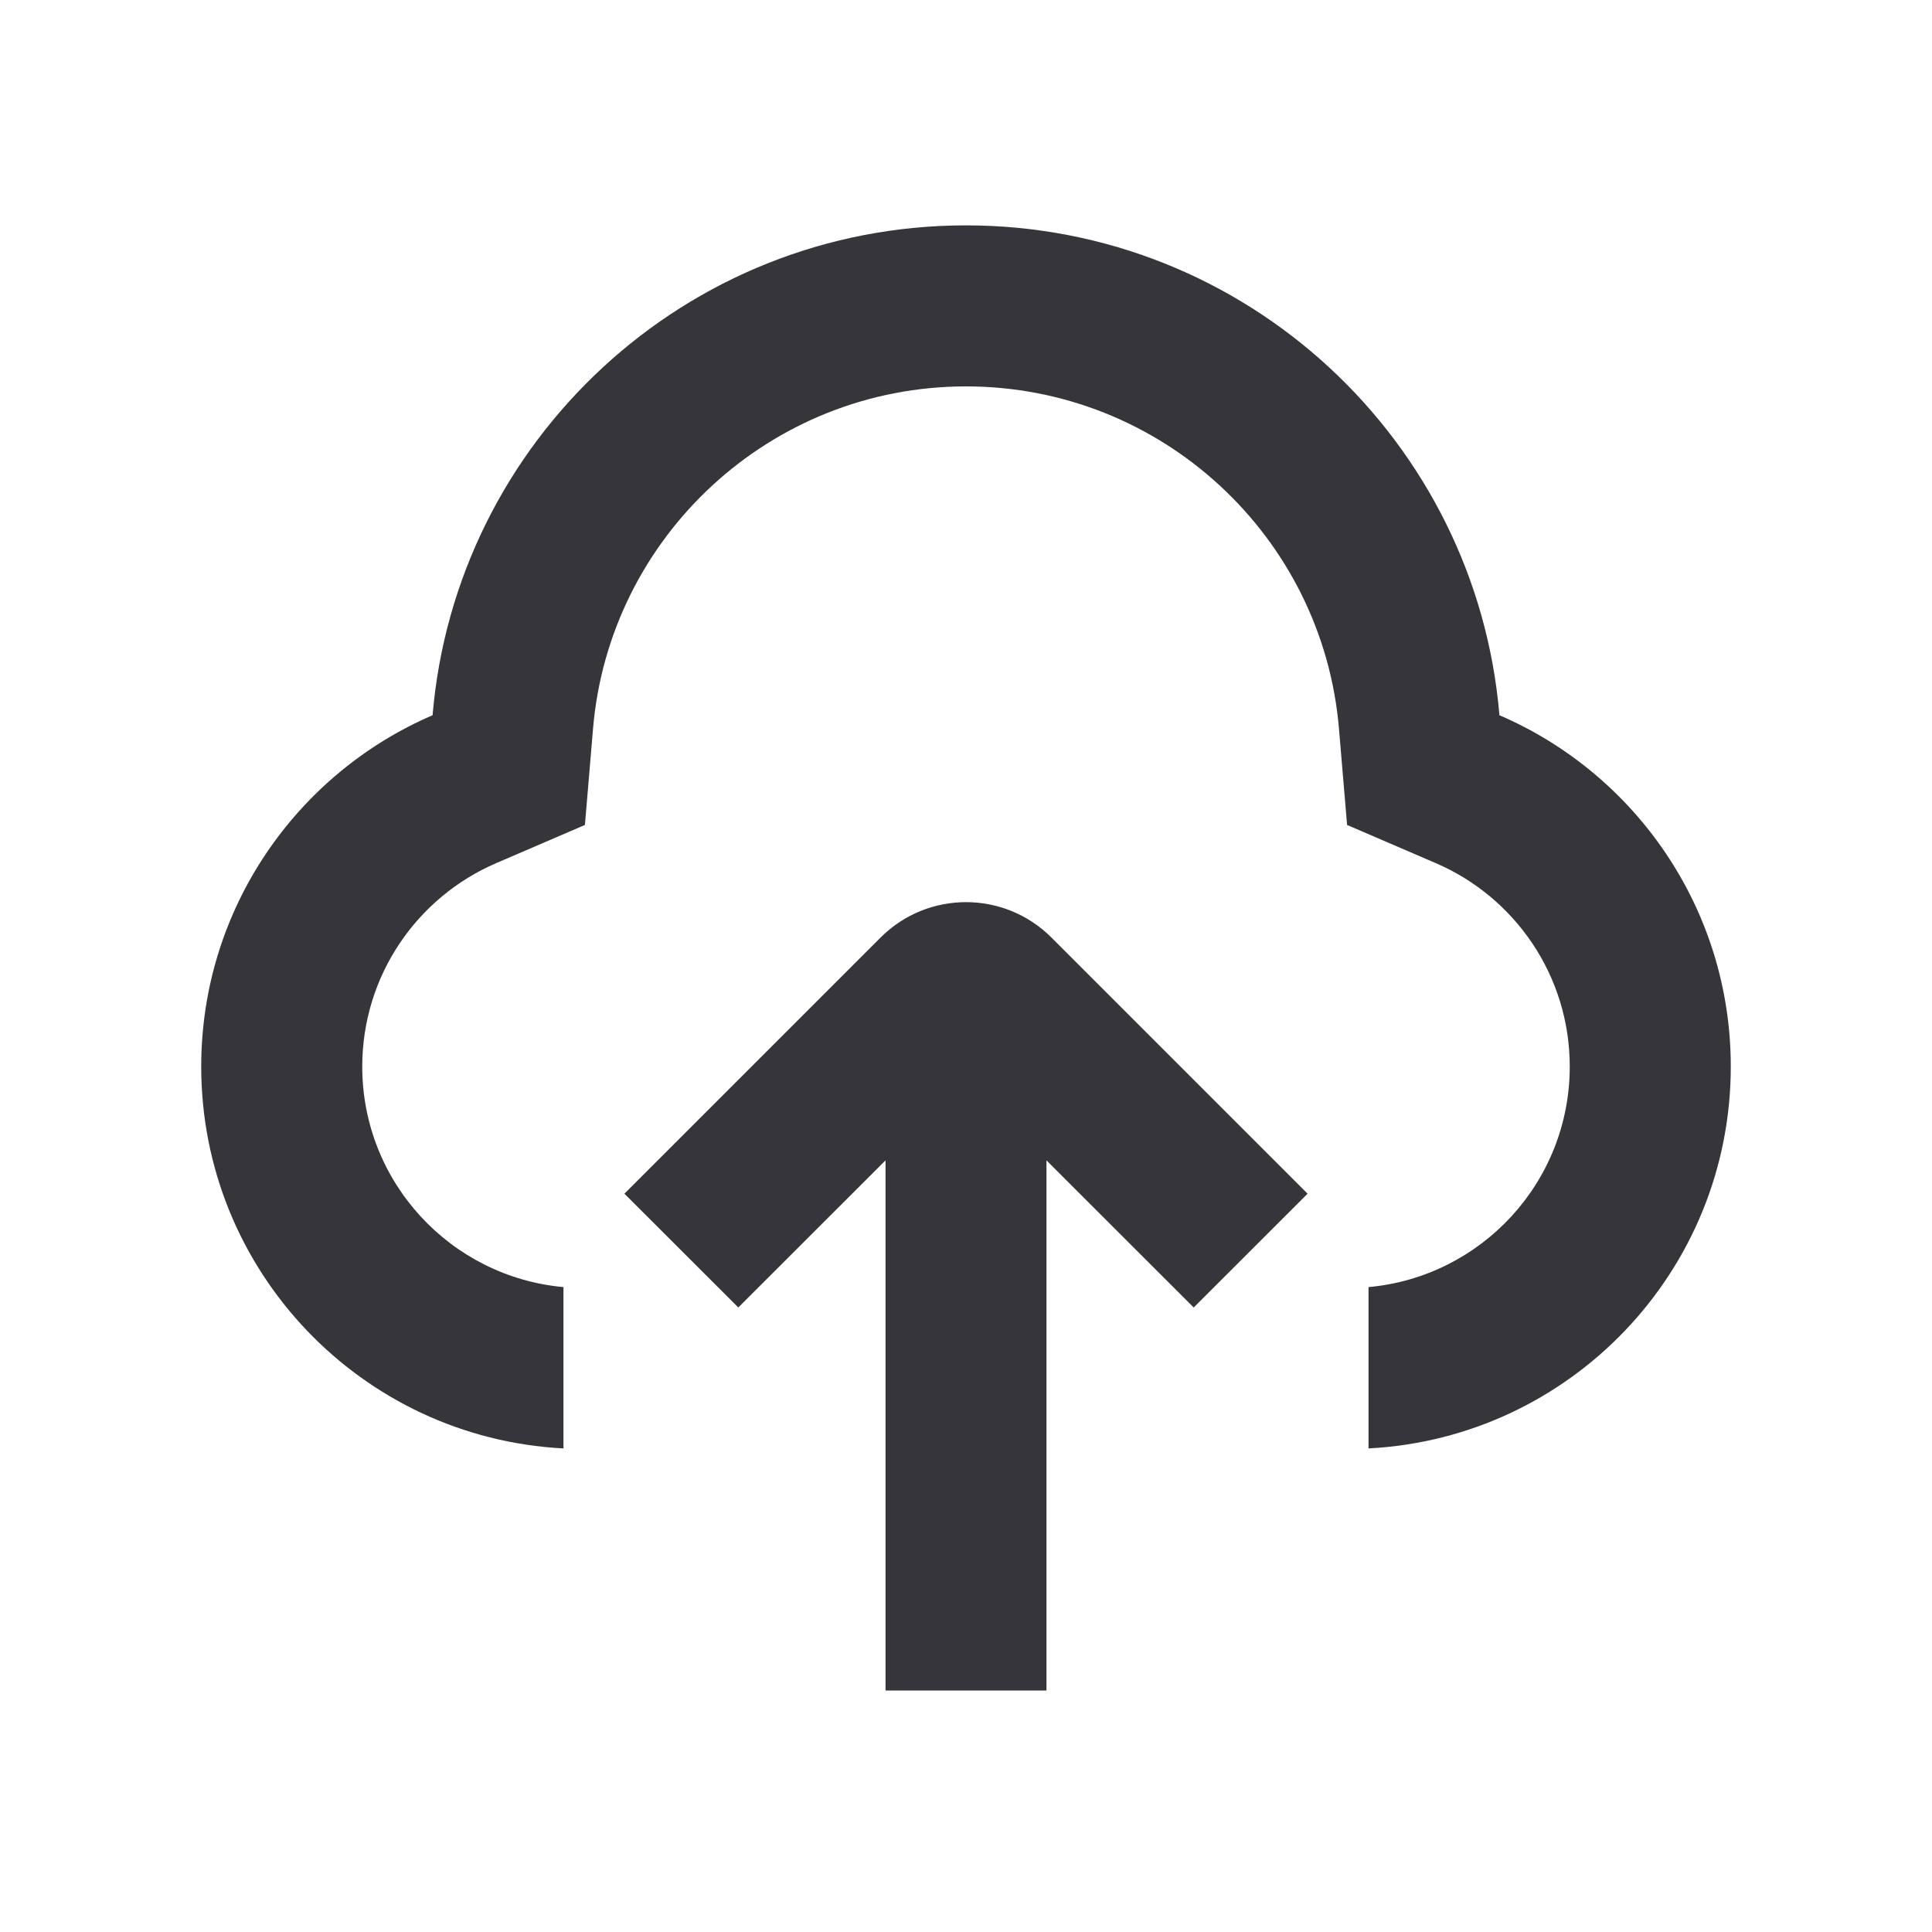 <svg width="20" height="20" viewBox="0 0 20 20" fill="none" xmlns="http://www.w3.org/2000/svg">
<path fill-rule="evenodd" clip-rule="evenodd" d="M13.861 7.544L13.945 8.54L14.863 8.935C15.682 9.287 16.25 10.1 16.25 11.041C16.25 12.237 15.335 13.218 14.167 13.324V14.994C16.256 14.886 17.917 13.158 17.917 11.041C17.917 9.411 16.93 8.01 15.522 7.404C15.283 4.564 12.902 2.333 10 2.333C7.098 2.333 4.717 4.564 4.478 7.404C3.07 8.01 2.083 9.411 2.083 11.041C2.083 13.158 3.744 14.886 5.833 14.994V13.324C4.665 13.218 3.75 12.237 3.75 11.041C3.75 10.1 4.318 9.287 5.137 8.935L6.055 8.54L6.139 7.544C6.306 5.559 7.972 4 10 4C12.028 4 13.694 5.559 13.861 7.544ZM10.833 12.012L12.357 13.535L13.536 12.357L10.884 9.705C10.396 9.217 9.604 9.217 9.116 9.705L6.464 12.357L7.643 13.535L9.167 12.012V17.5H10.833V12.012Z" fill="#36363A"/>
</svg>

